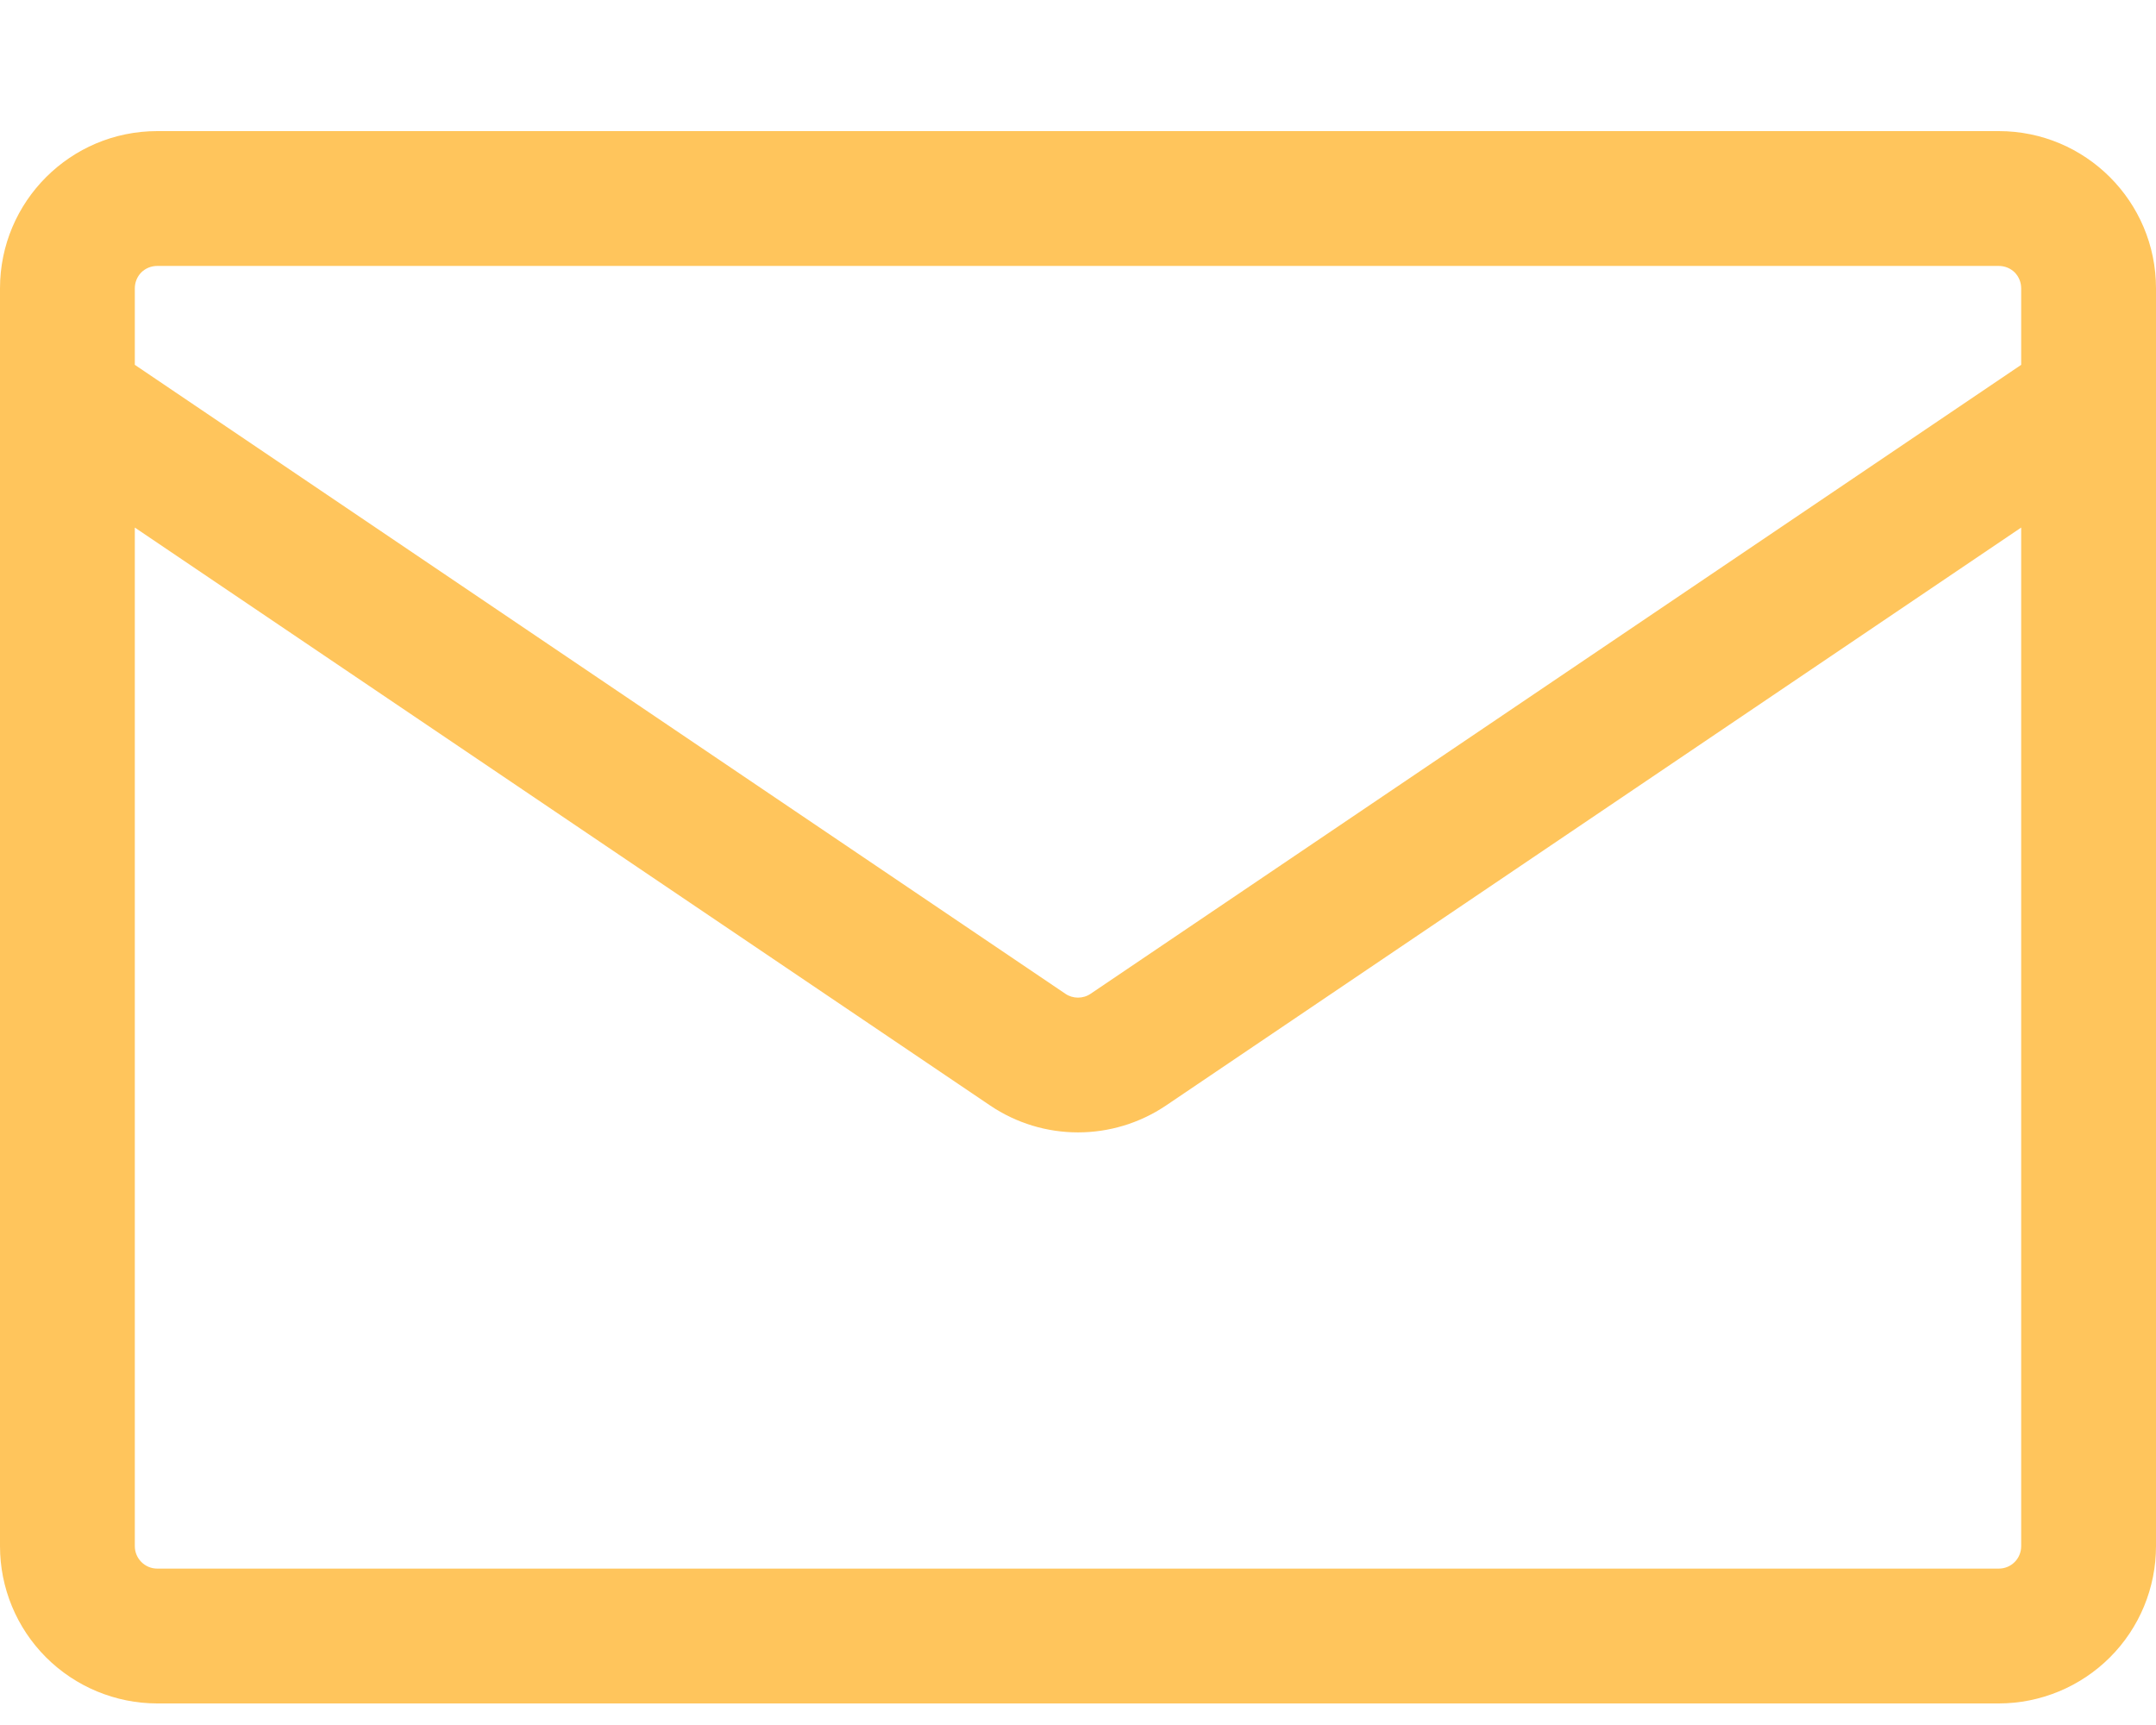 <svg width="15" height="12" viewBox="0 0 15 12" fill="none" xmlns="http://www.w3.org/2000/svg">
<path d="M1.094 0.912H13.906C14.51 0.912 15 1.402 15 2.006V10.756C15 11.046 14.885 11.324 14.68 11.529C14.475 11.734 14.196 11.85 13.906 11.85H1.094C0.804 11.85 0.525 11.734 0.32 11.529C0.115 11.324 0 11.046 0 10.756L0 2.006C0 1.402 0.49 0.912 1.094 0.912ZM0.938 3.67V10.756C0.938 10.842 1.008 10.912 1.094 10.912H13.906C13.948 10.912 13.987 10.896 14.017 10.866C14.046 10.837 14.062 10.797 14.062 10.756V3.67L8.113 7.69C7.742 7.94 7.258 7.94 6.888 7.69L0.938 3.67ZM0.938 2.006V2.538L7.412 6.913C7.438 6.931 7.469 6.94 7.5 6.94C7.531 6.94 7.562 6.931 7.588 6.913L14.062 2.538V2.006C14.062 1.964 14.046 1.925 14.017 1.895C13.987 1.866 13.948 1.85 13.906 1.85H1.094C1.052 1.85 1.013 1.866 0.983 1.895C0.954 1.925 0.938 1.964 0.938 2.006Z" fill="#FFC55C"/>
</svg>
